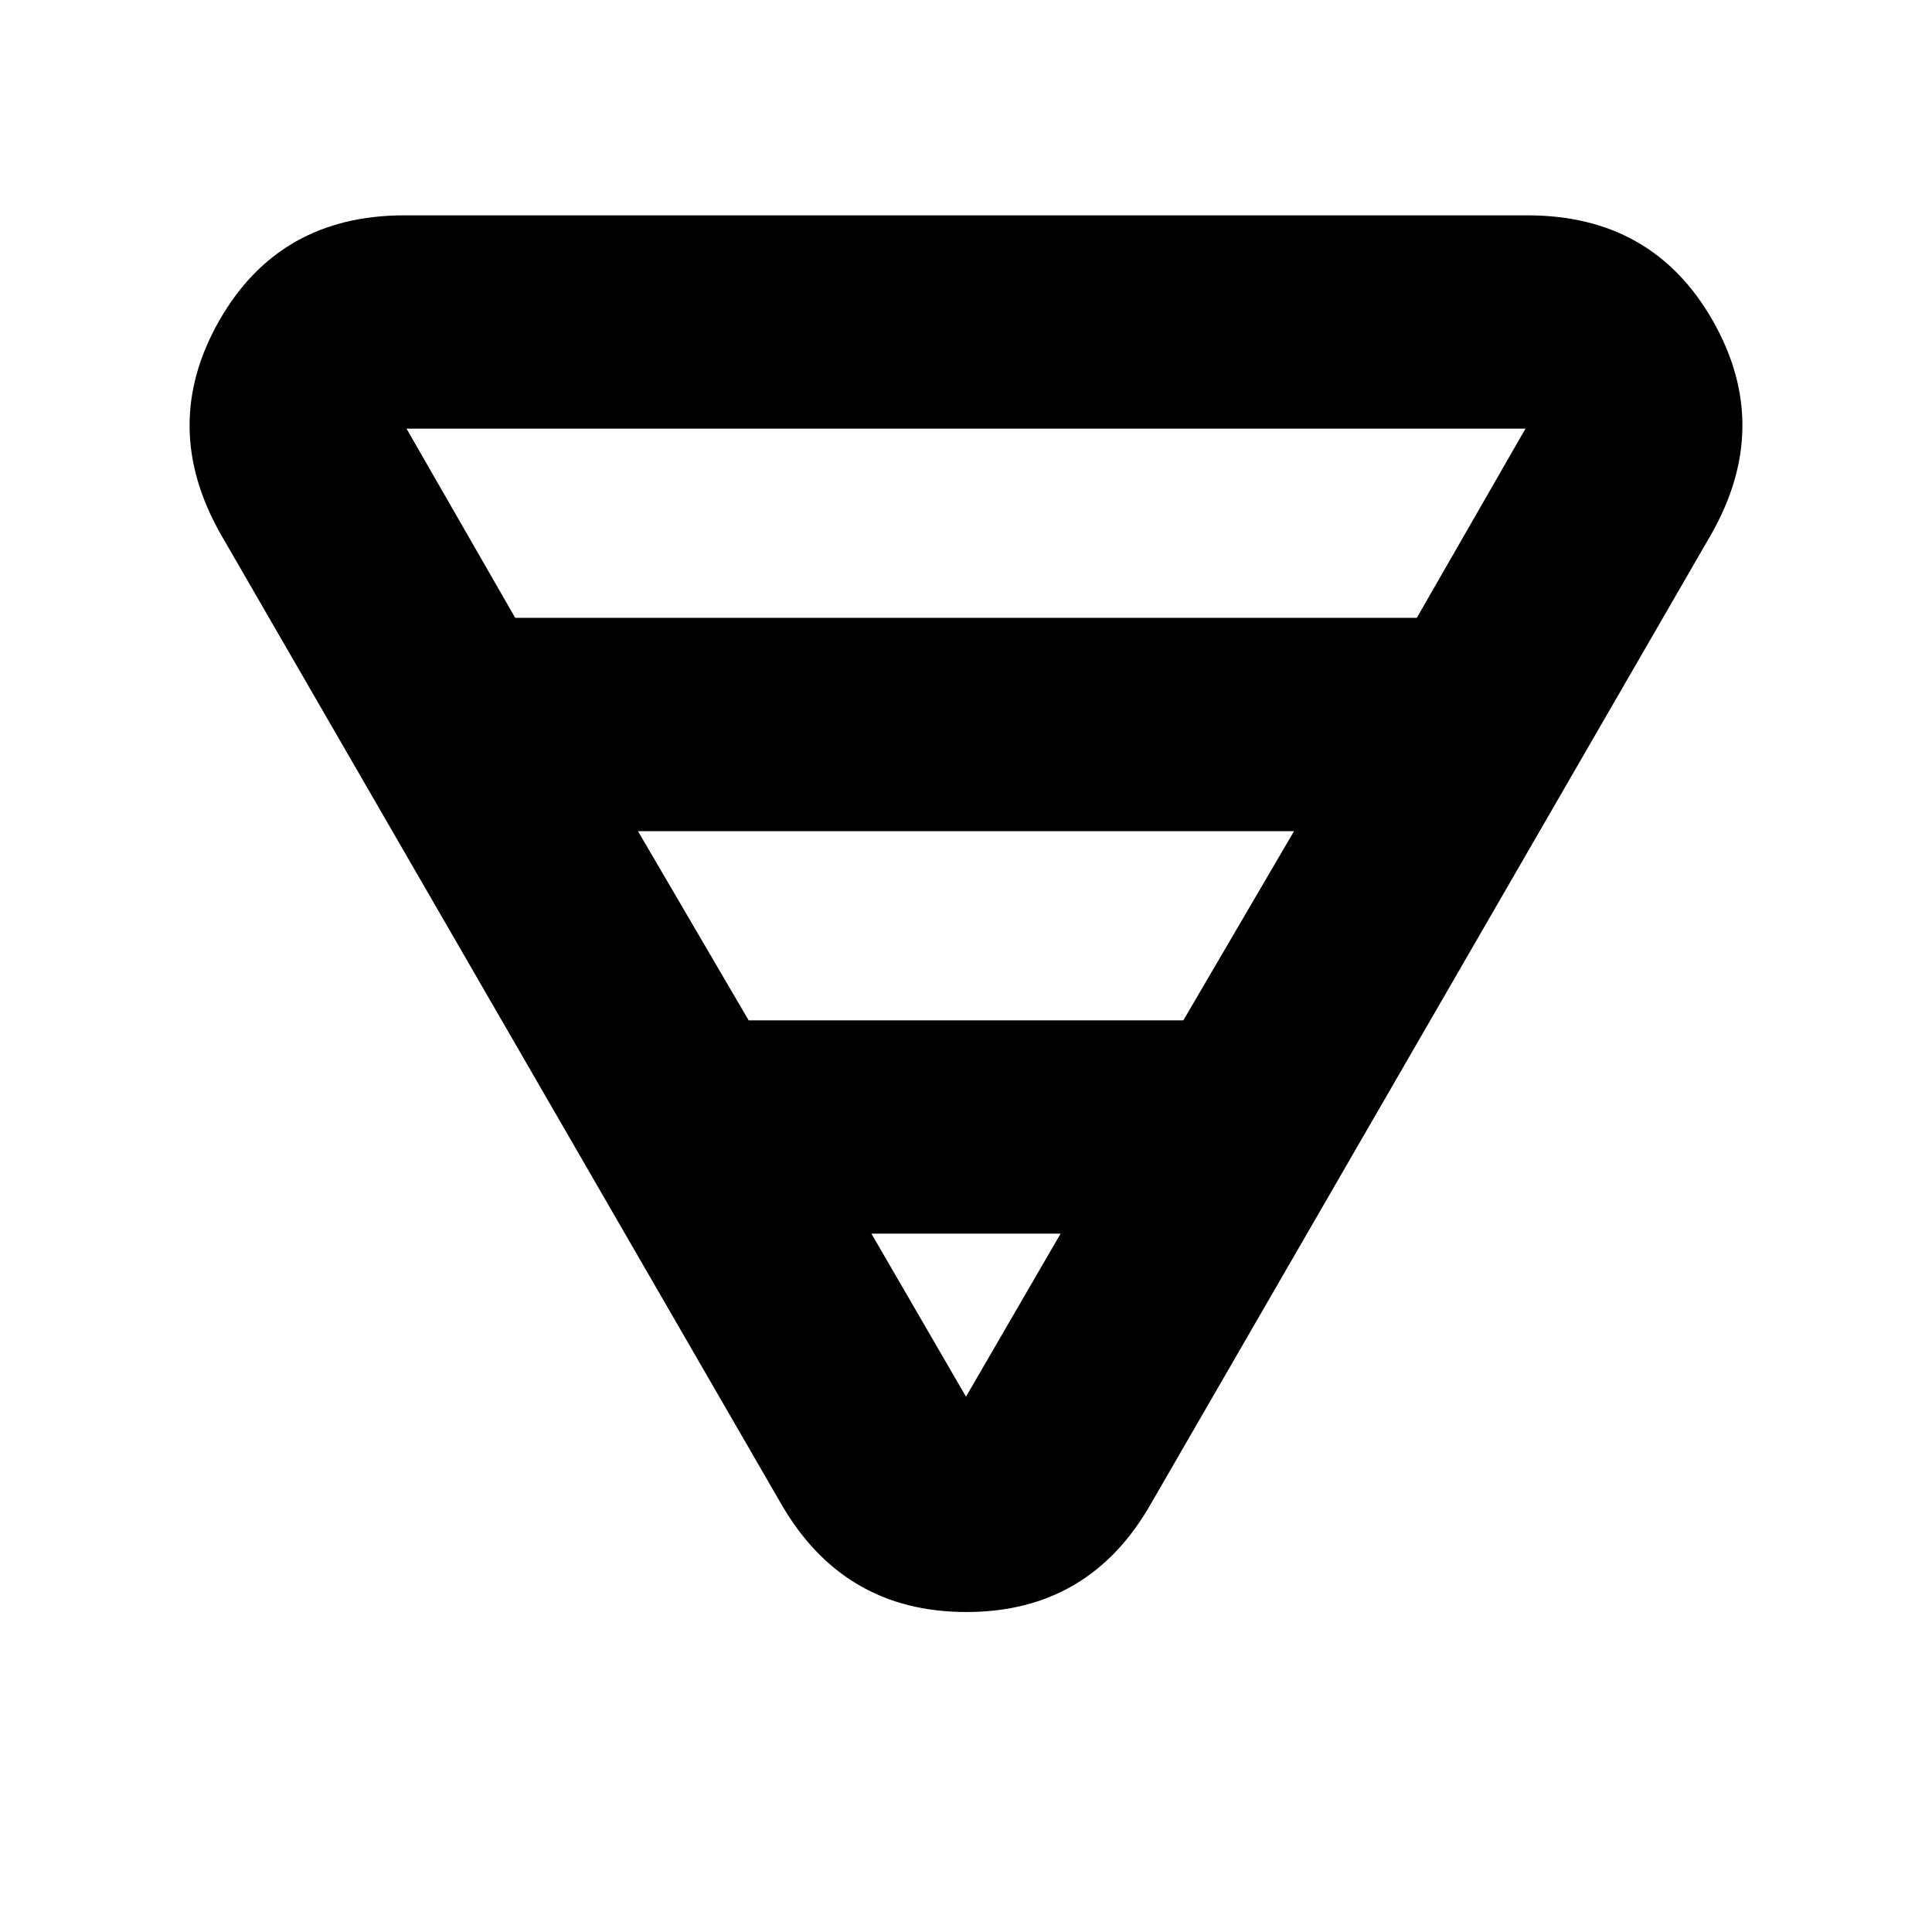 <svg xmlns="http://www.w3.org/2000/svg" height="24" viewBox="0 -960 960 960" width="24"><path d="M201-853h558q62.33 0 92.16 52.5Q881-748 850-694L572-213q-30.6 54-91.8 54-61.2 0-92.2-54L110-694q-31-54-1.16-106.5Q138.67-853 201-853Zm1 106 54 94h448l54-94H202Zm115 200 55 94h216l55-94H317Zm116 200 47 81 47-81h-94Z"/></svg>